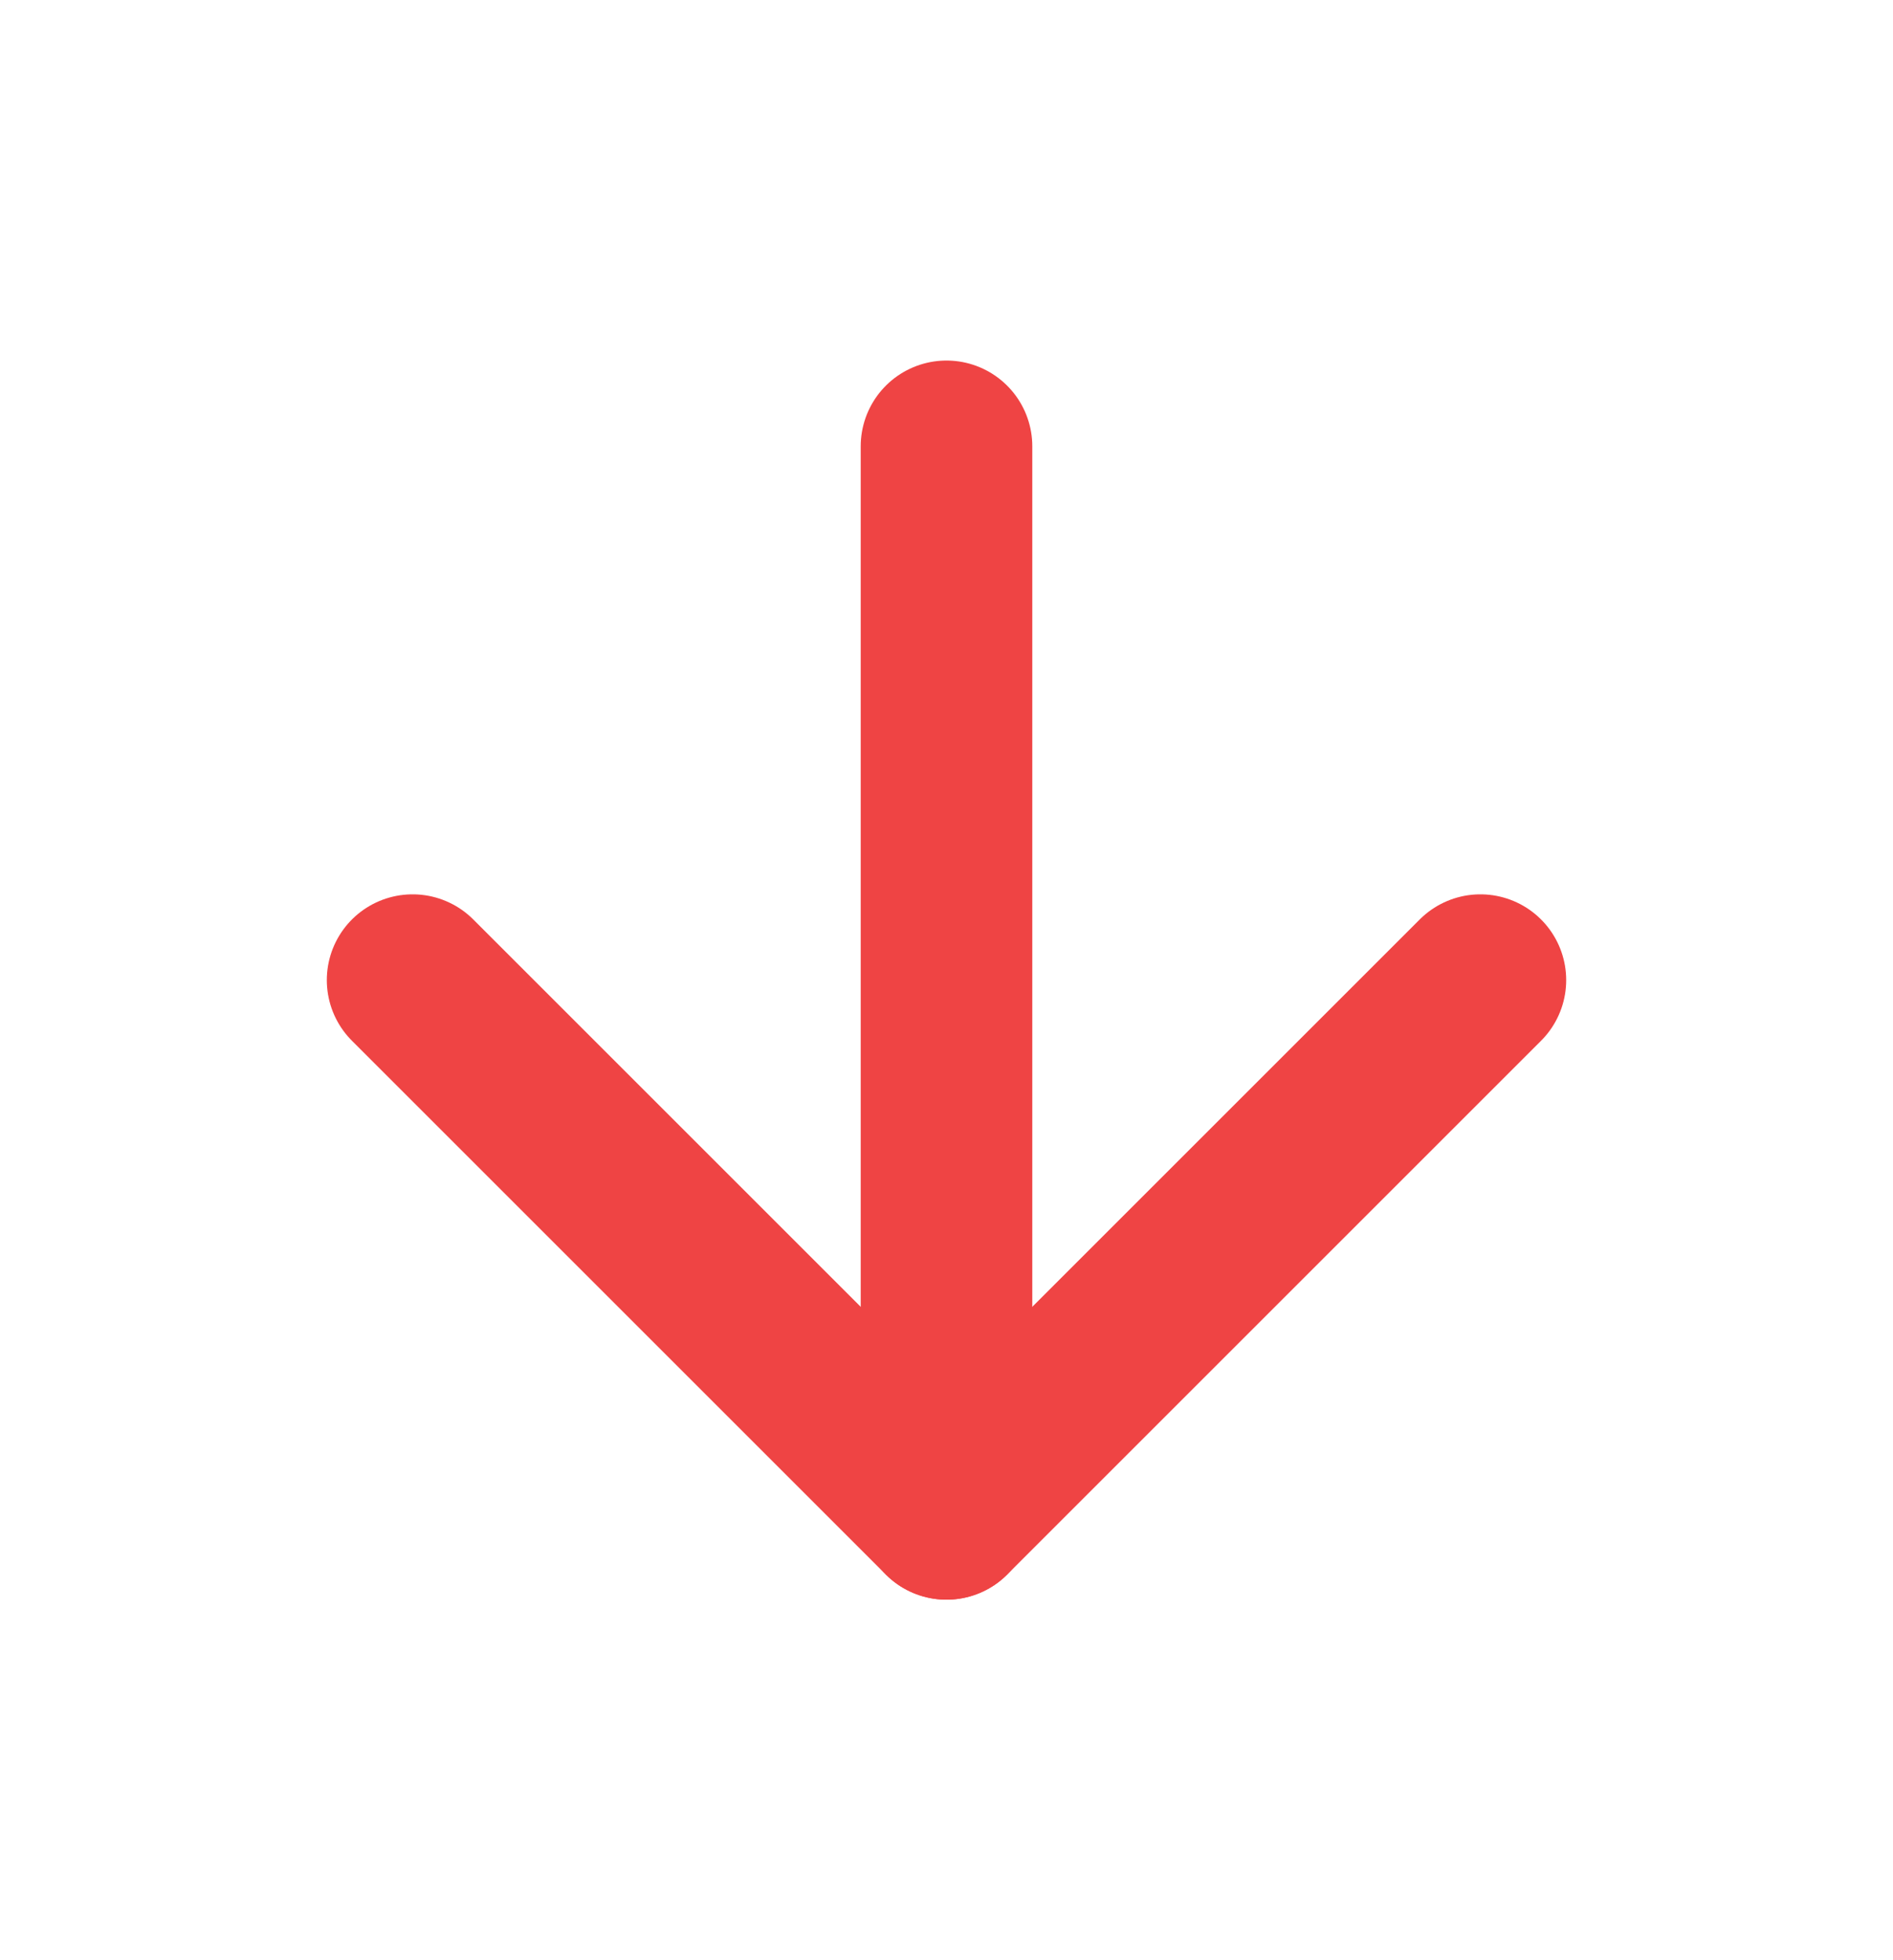 <svg width="28" height="29" viewBox="0 0 28 29" fill="none" xmlns="http://www.w3.org/2000/svg">
<path d="M14 6.603V22.397" stroke="#EF4444" stroke-width="2.538" stroke-linecap="round" stroke-linejoin="round"/>
<path d="M21.897 14.5L14 22.397L6.103 14.5" stroke="#EF4444" stroke-width="2.538" stroke-linecap="round" stroke-linejoin="round"/>
</svg>
